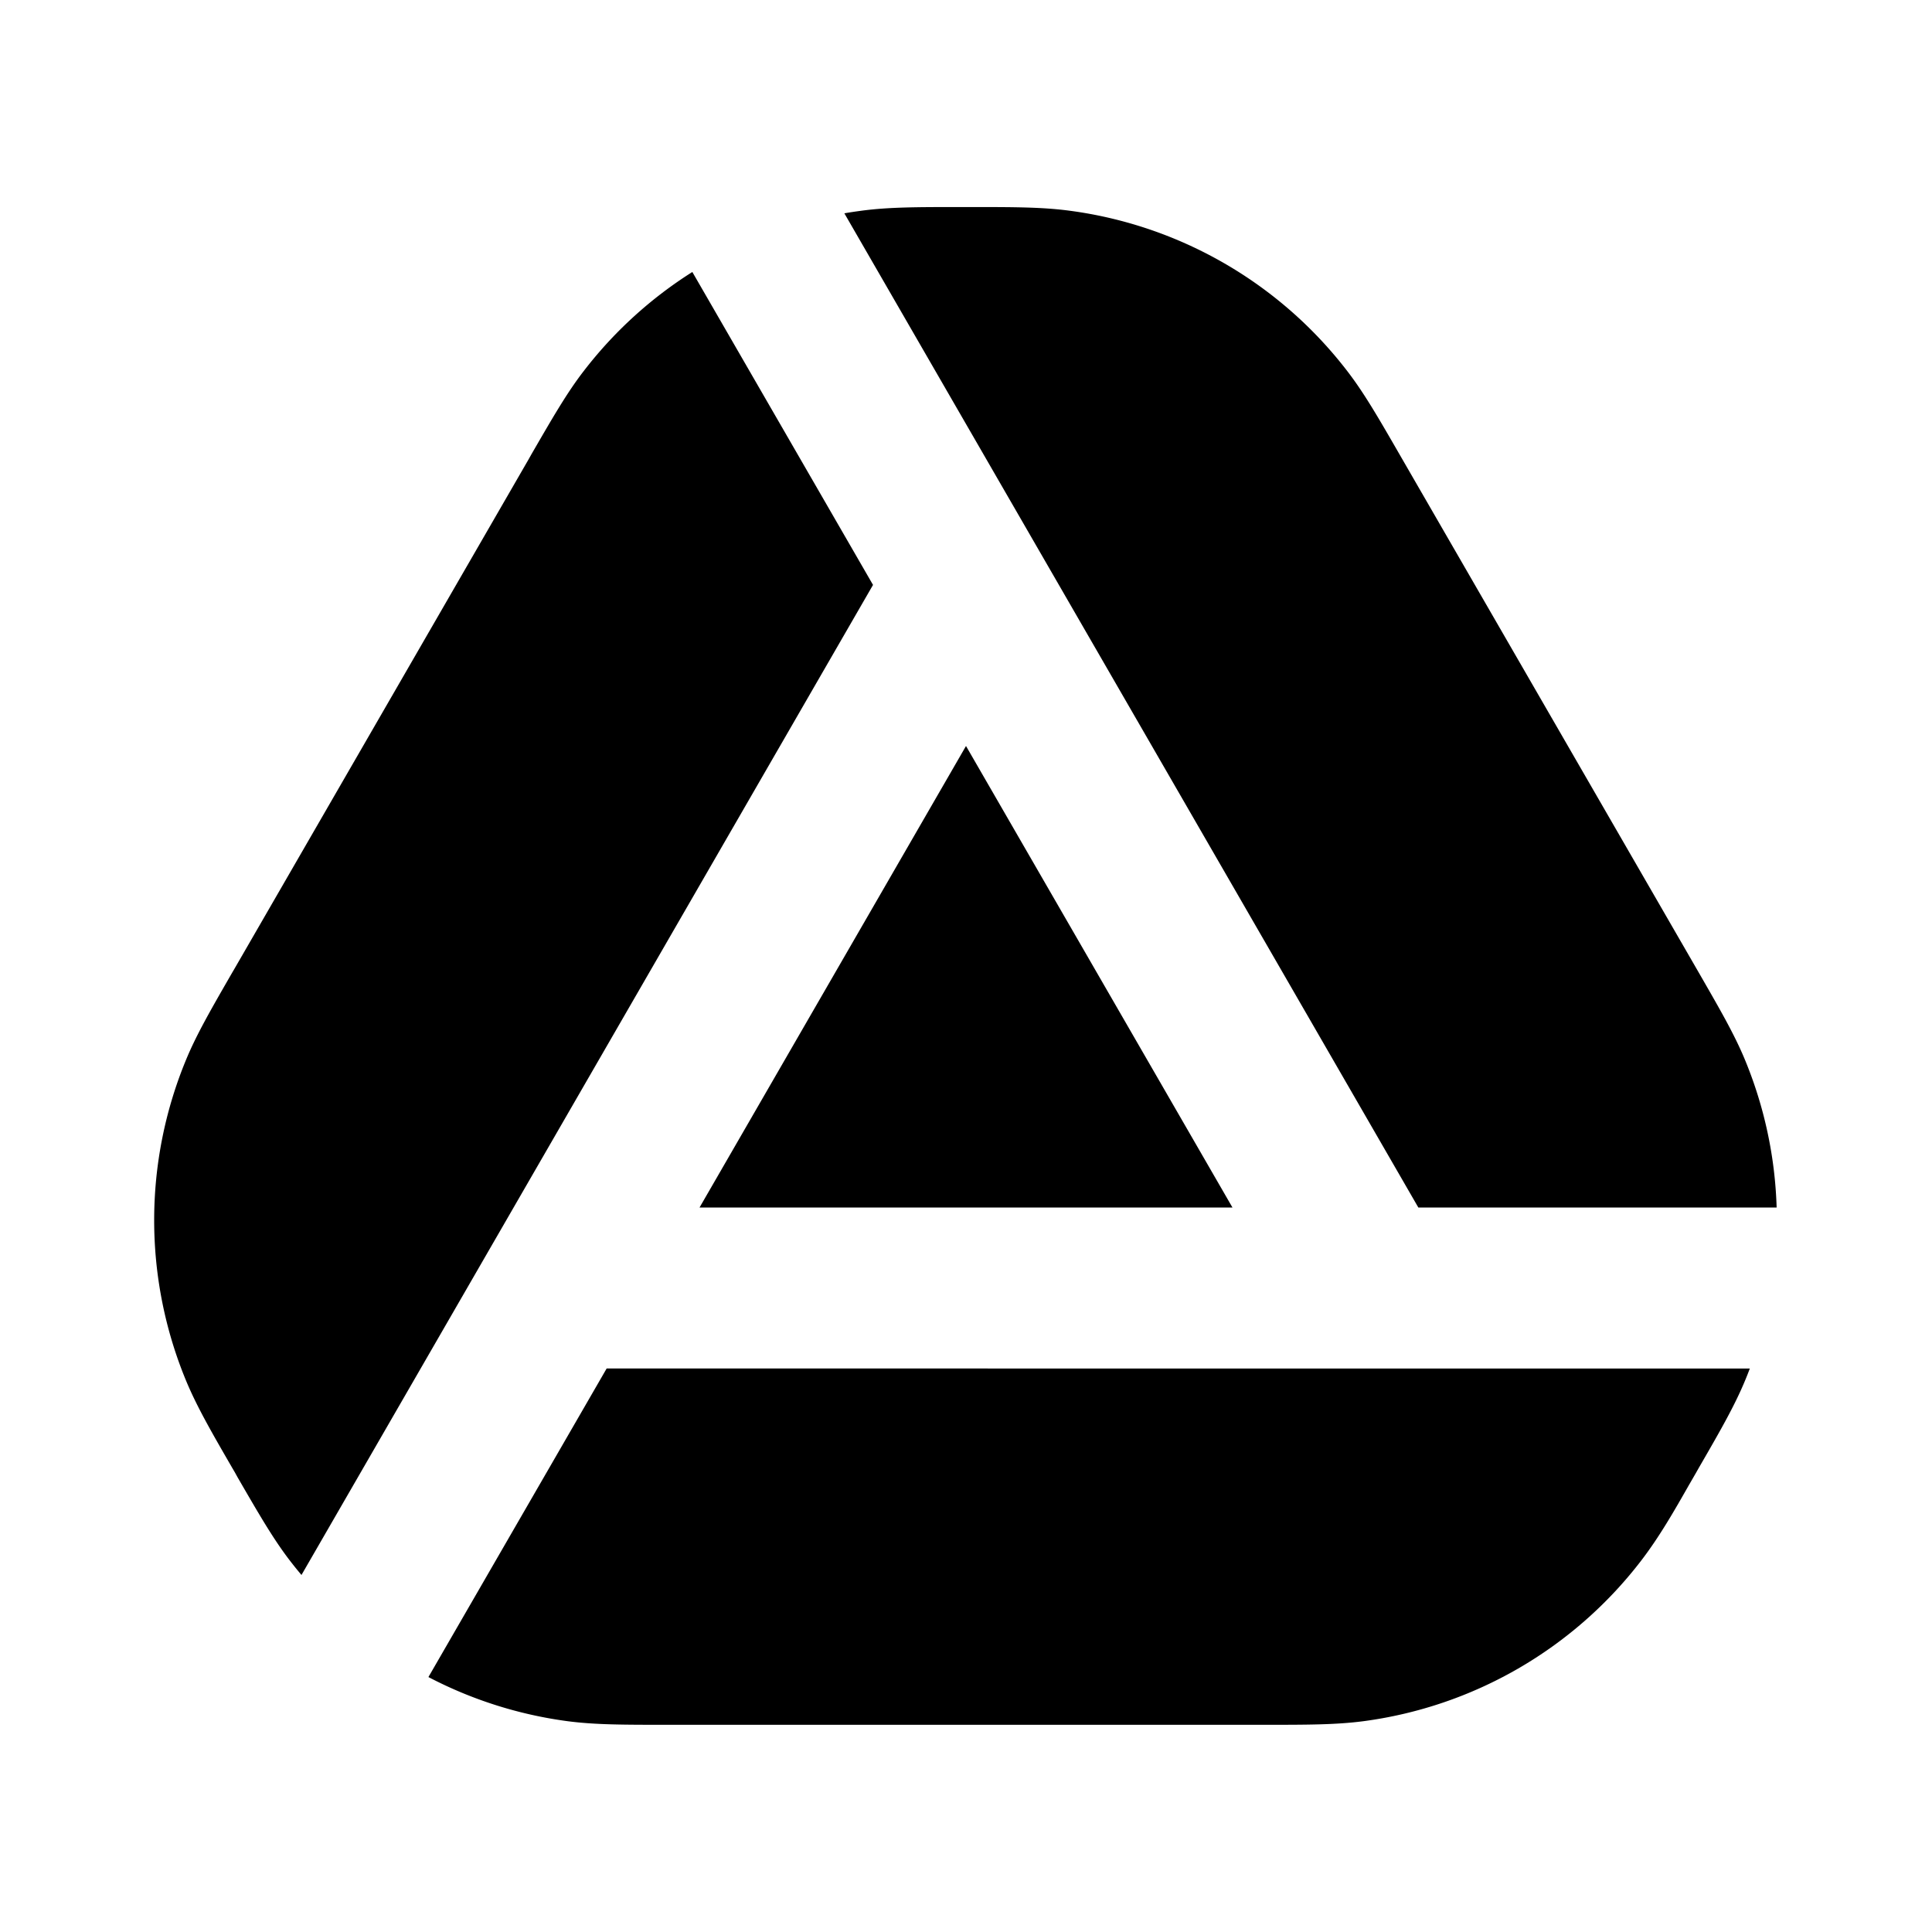 <svg xmlns="http://www.w3.org/2000/svg" width="24" height="24" viewBox="0 0 24 24" fill="none">
    <path fill="currentColor" fill-rule="evenodd" d="M22.07 15a5.212 5.212 0 0 0-.394-1.836c-.131-.316-.31-.625-.572-1.08l-3.683-6.378-.034-.059c-.262-.454-.44-.763-.649-1.035a5.213 5.213 0 0 0-3.455-1.995c-.34-.045-.697-.045-1.221-.045h-.136c-.524 0-.88 0-1.22.045-.073.01-.146.02-.217.033L17.619 15zM8.6 3.378l2.245 3.888-7.1 12.299a5.204 5.204 0 0 1-.145-.18c-.208-.271-.386-.58-.649-1.034l-.033-.06-.034-.058c-.263-.454-.44-.763-.572-1.08a5.213 5.213 0 0 1 0-3.99c.131-.316.31-.625.572-1.08l.034-.058 3.649-6.32.033-.059c.263-.454.44-.763.65-1.035A5.212 5.212 0 0 1 8.6 3.379M5.322 20.833a5.21 5.21 0 0 0 1.734.549c.34.044.697.044 1.221.044h7.433c.525 0 .882 0 1.222-.044a5.213 5.213 0 0 0 3.455-1.995c.224-.292.408-.613.59-.933l.093-.161.034-.06c.262-.453.44-.762.572-1.079.021-.05.042-.103.061-.154H7.536zM12 9.267 15.31 15H8.69z" clip-rule="evenodd"/>
</svg>